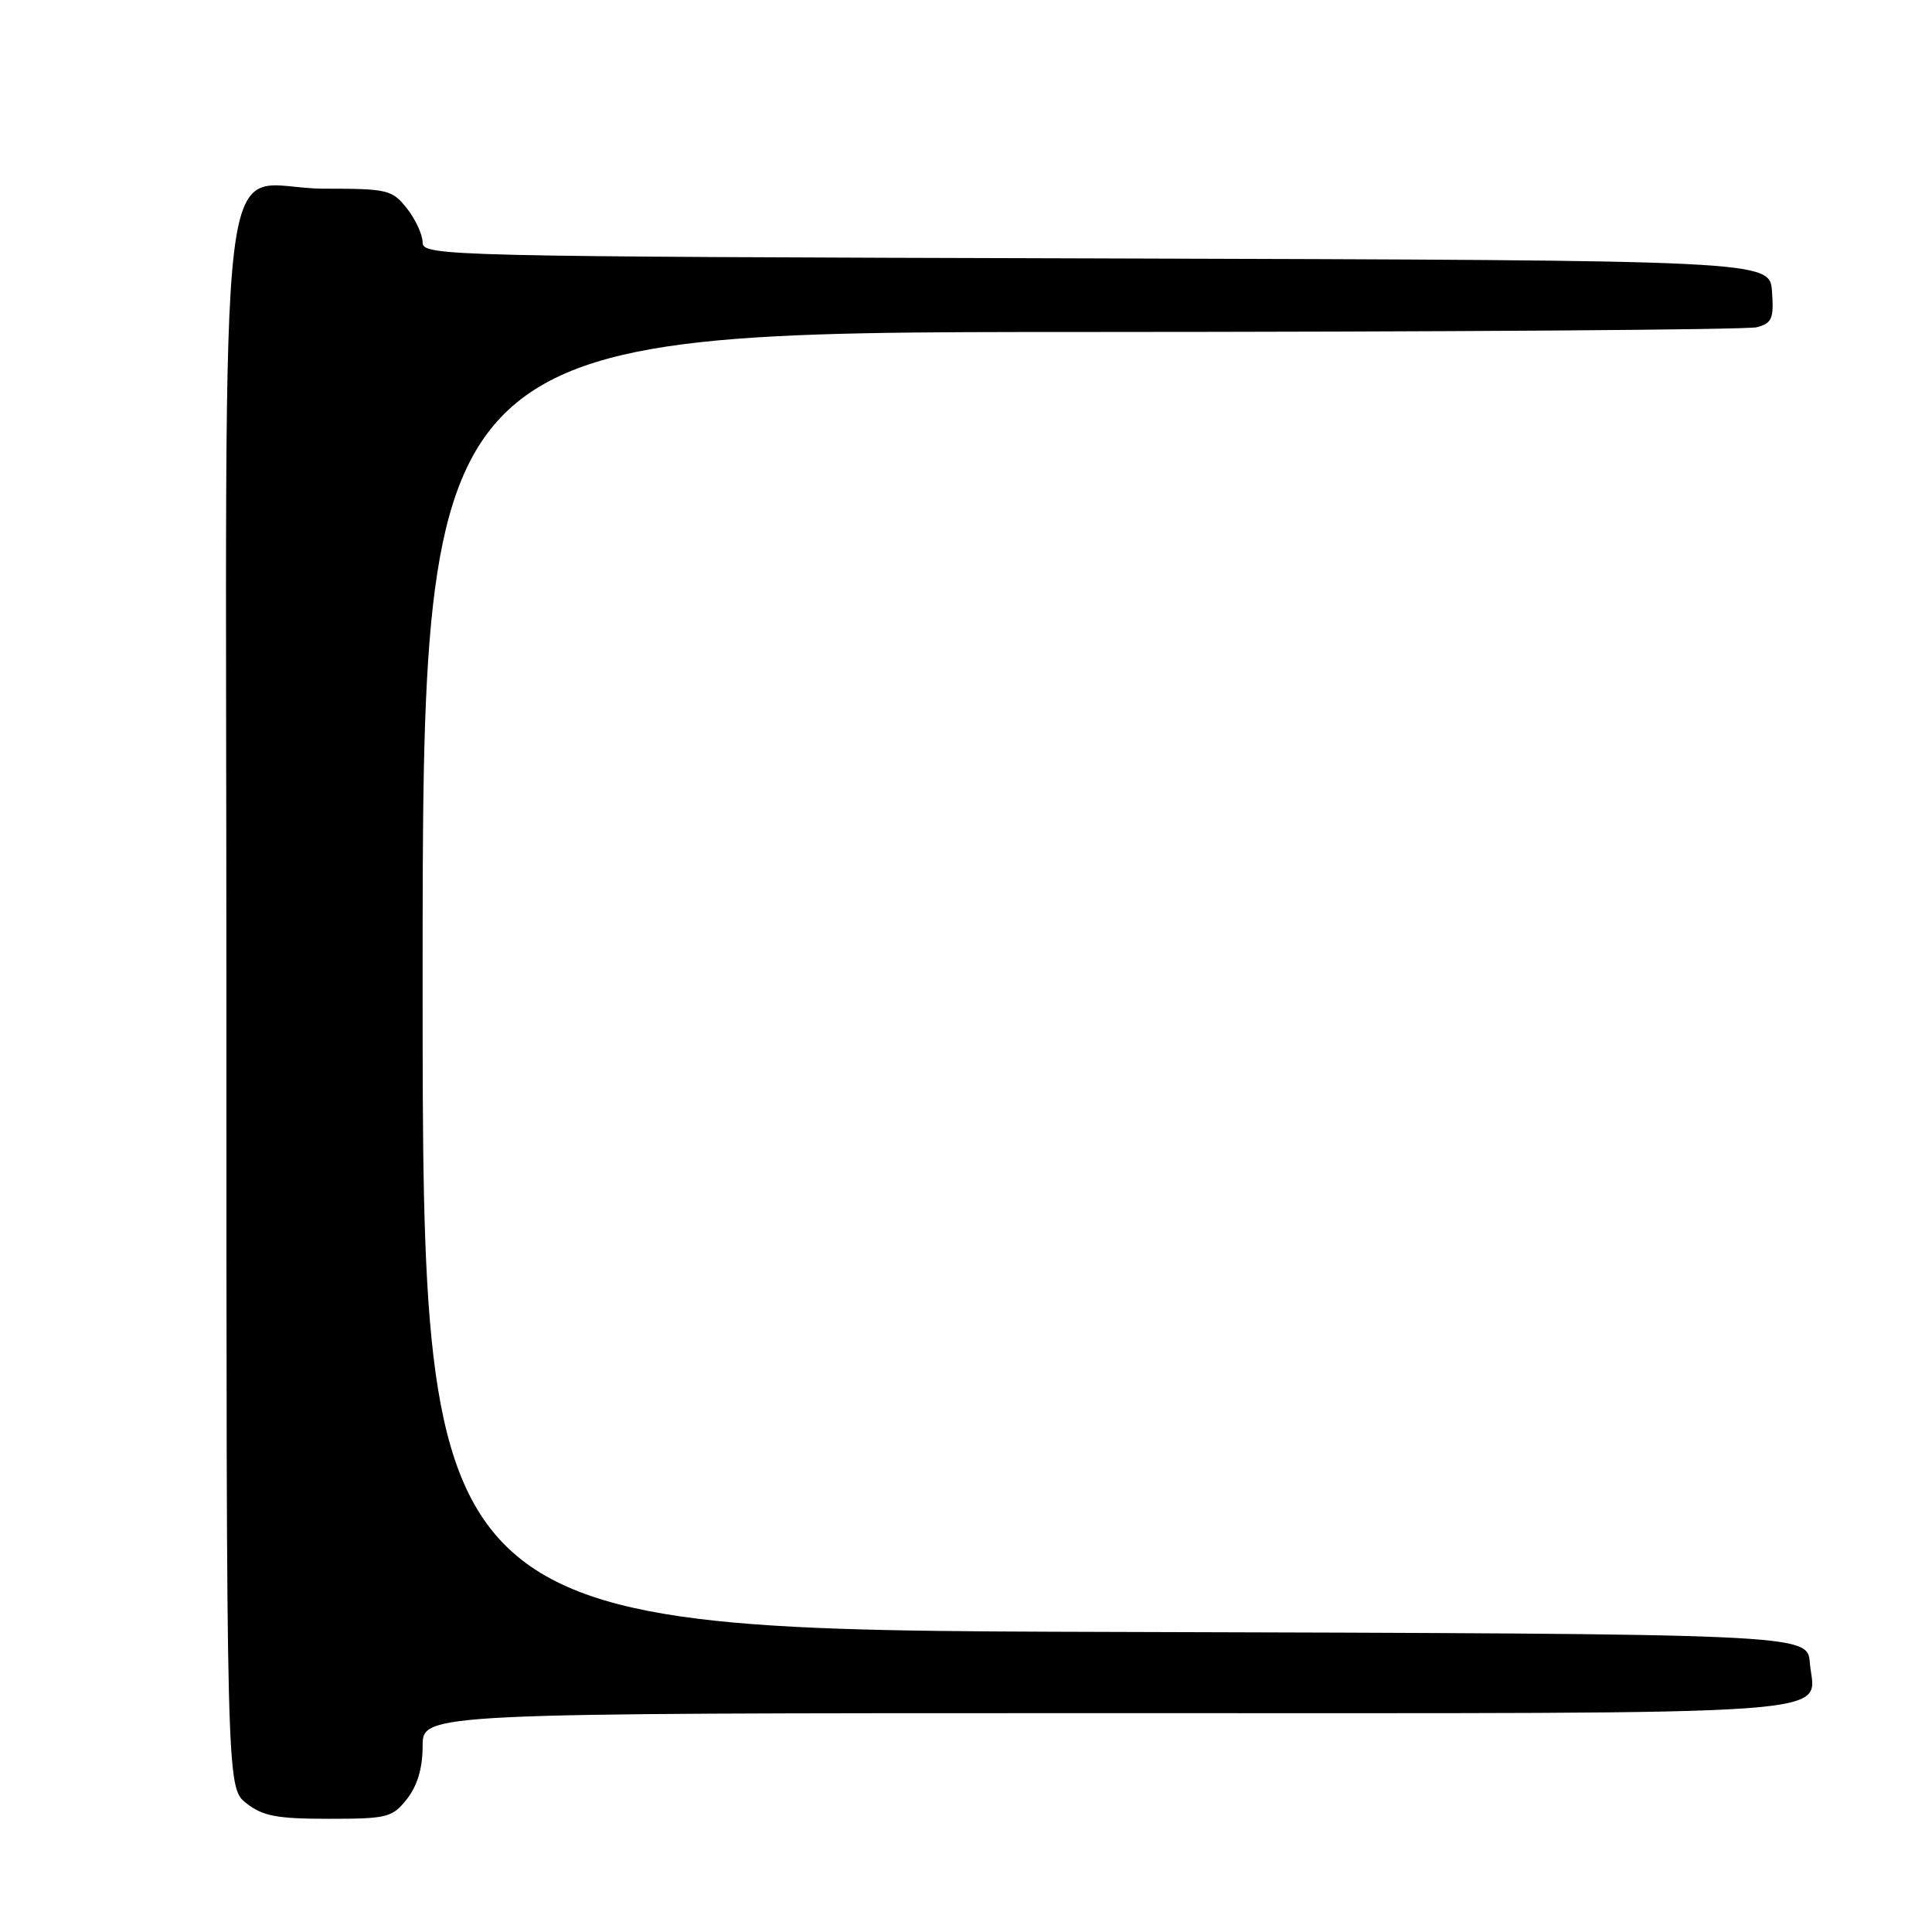 <?xml version="1.0" encoding="UTF-8" standalone="no"?>
<!DOCTYPE svg PUBLIC "-//W3C//DTD SVG 1.1//EN" "http://www.w3.org/Graphics/SVG/1.1/DTD/svg11.dtd" >
<svg xmlns="http://www.w3.org/2000/svg" xmlns:xlink="http://www.w3.org/1999/xlink" version="1.1" viewBox="0 0 256 256">
 <g >
 <path fill="currentColor"
d=" M 53.93 238.37 C 55.31 236.61 56.00 234.27 56.00 231.37 C 56.00 227.00 56.00 227.00 146.88 227.00 C 247.53 227.00 240.41 227.51 239.81 220.32 C 239.50 216.50 239.50 216.50 147.75 216.24 C 56.00 215.99 56.00 215.99 56.00 129.99 C 56.00 44.00 56.00 44.00 143.25 43.99 C 191.24 43.98 231.54 43.70 232.80 43.36 C 234.80 42.82 235.06 42.20 234.80 38.62 C 234.50 34.50 234.50 34.50 145.25 34.24 C 59.00 34.00 56.00 33.93 56.00 32.13 C 56.00 31.11 55.07 29.08 53.93 27.63 C 51.96 25.14 51.38 25.00 42.93 25.00 C 28.39 25.00 30.00 11.58 30.00 132.93 C 30.00 236.85 30.00 236.85 32.63 238.93 C 34.82 240.65 36.69 241.00 43.56 241.00 C 51.33 241.00 51.99 240.83 53.93 238.37 Z "/>
</g>
</svg>